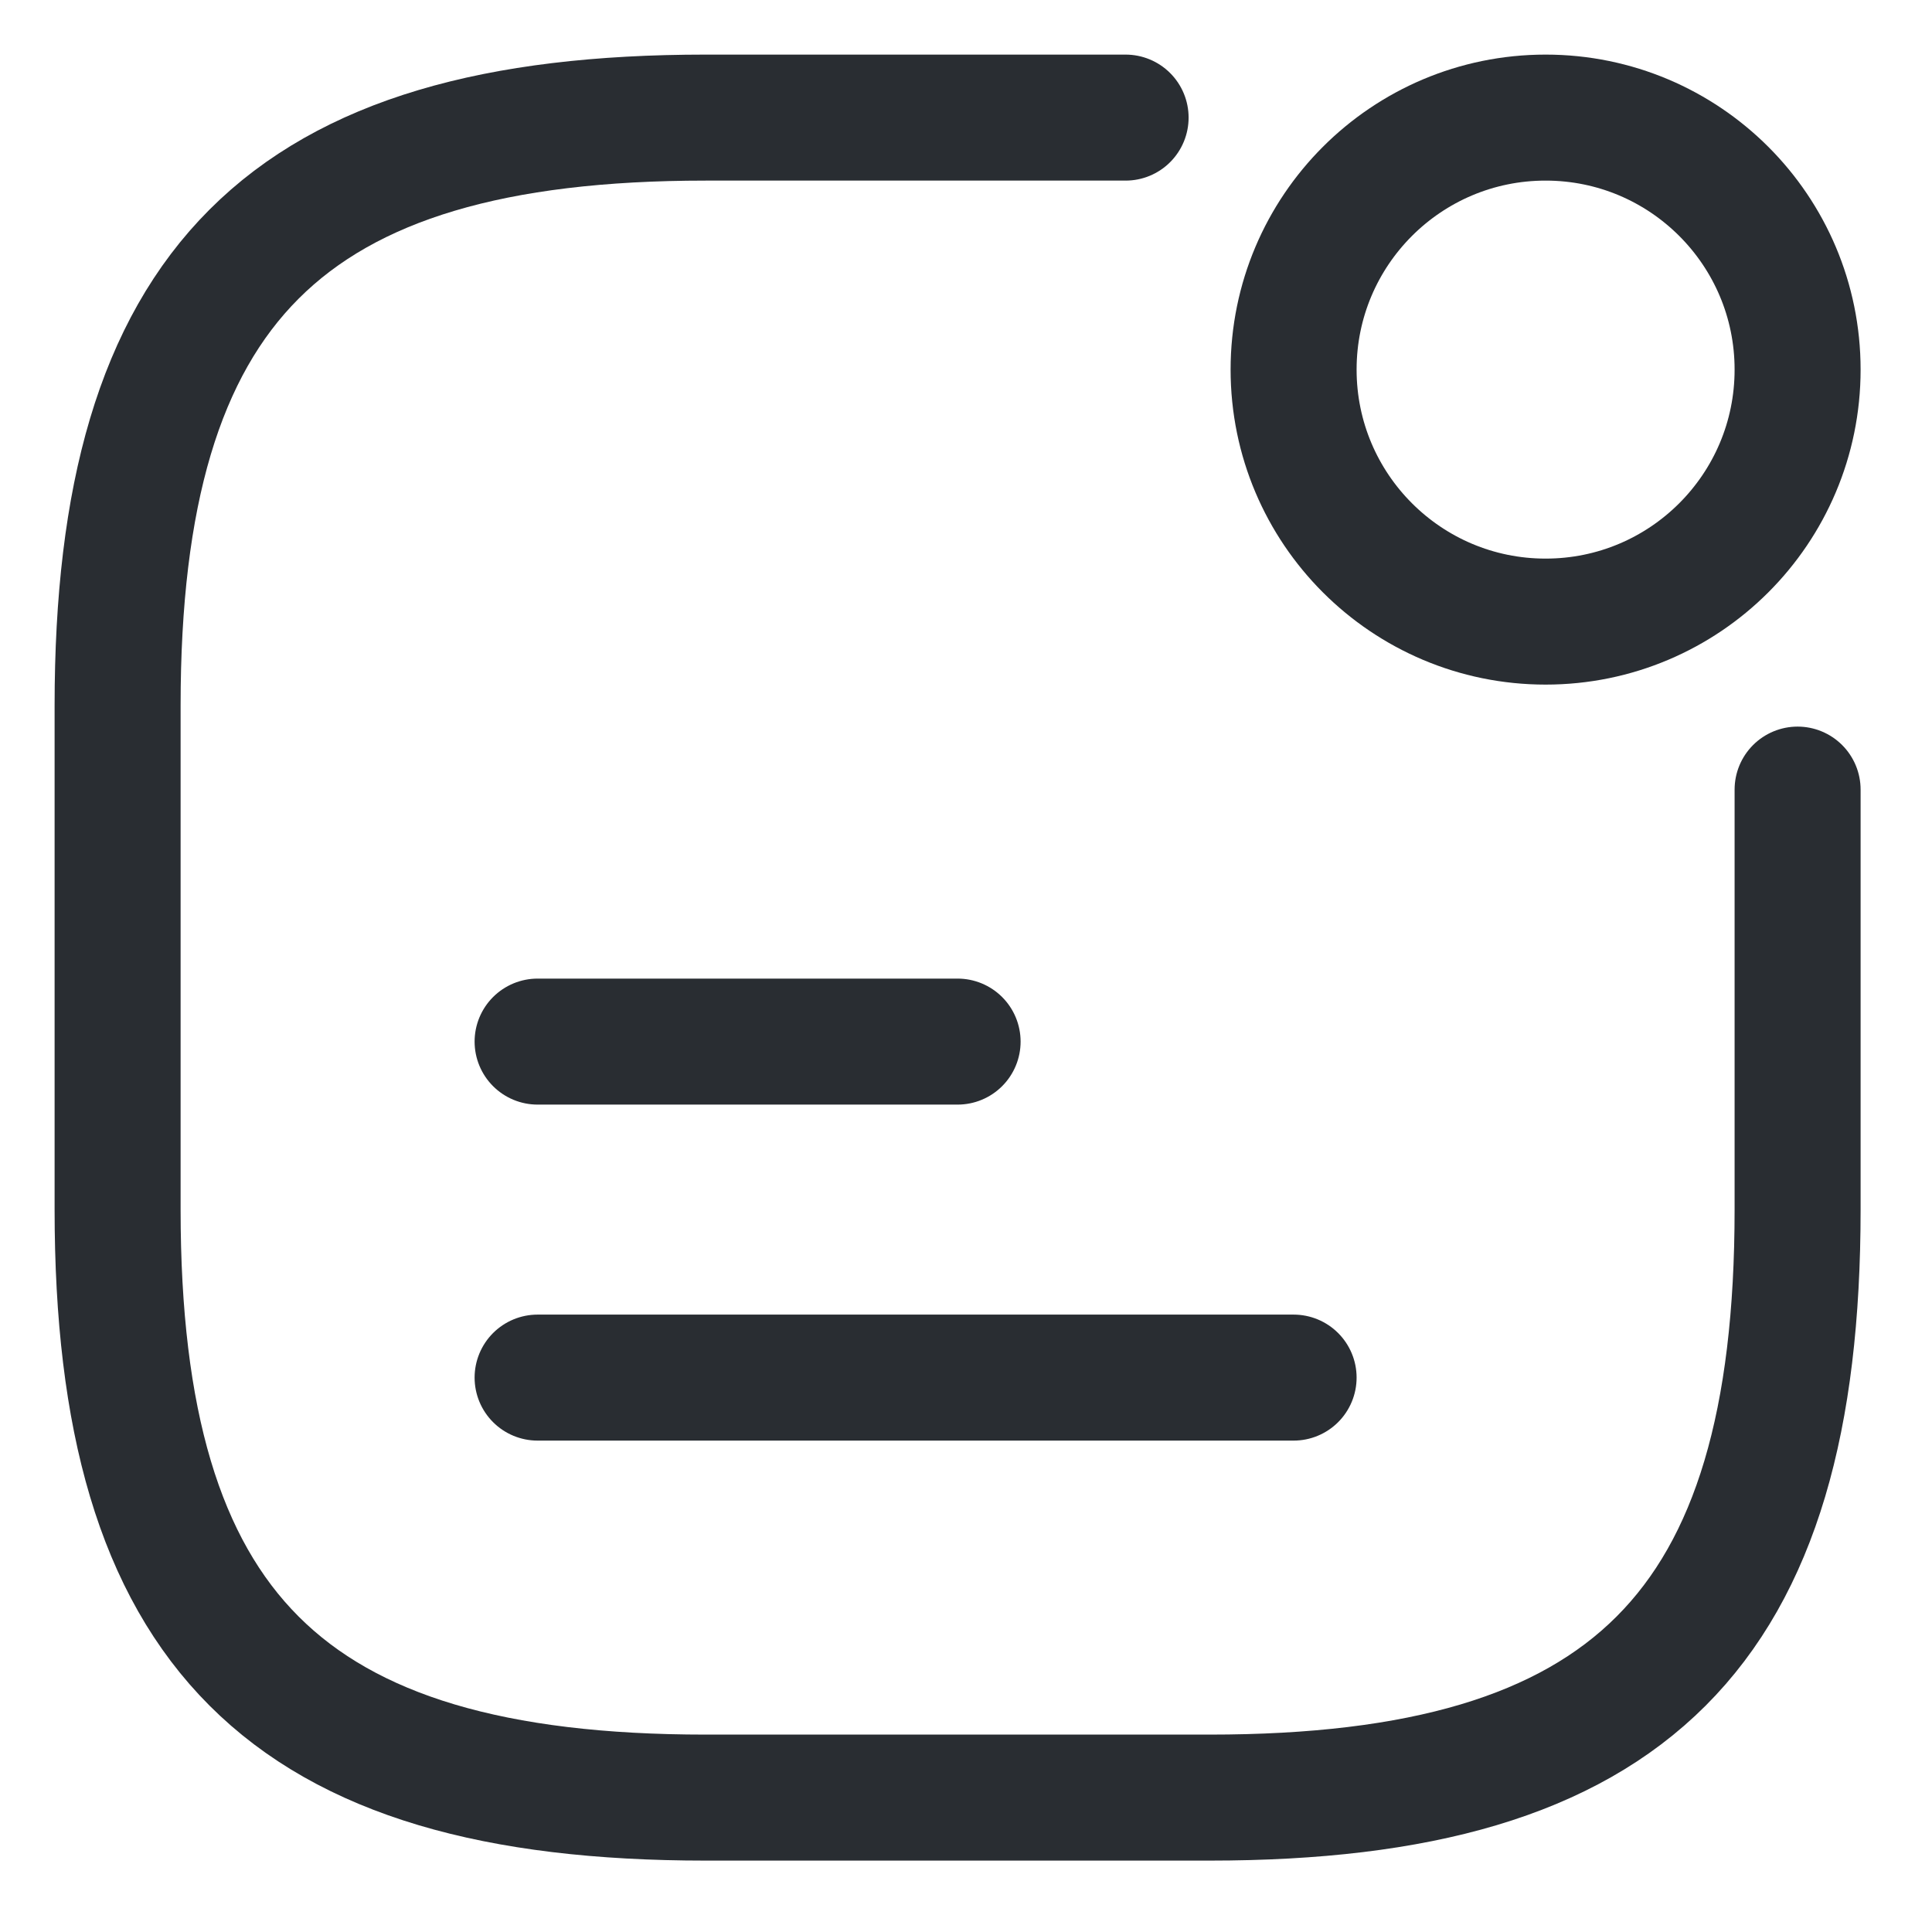 <svg width="23" height="23" viewBox="0 0 23 23" fill="none" xmlns="http://www.w3.org/2000/svg">
<path d="M18.4 7.4C20.057 7.4 21.4 6.057 21.4 4.4C21.4 2.743 20.057 1.4 18.4 1.4C16.743 1.4 15.4 2.743 15.4 4.4C15.4 6.057 16.743 7.4 18.4 7.4Z" stroke="#292D32" stroke-width="1.5" stroke-linecap="round" stroke-linejoin="round"/>
<path d="M6.4 12.4H11.4" stroke="#292D32" stroke-width="1.5" stroke-linecap="round" stroke-linejoin="round"/>
<path d="M6.4 16.4H15.4" stroke="#292D32" stroke-width="1.5" stroke-linecap="round" stroke-linejoin="round"/>
<path d="M13.4 1.4H8.4C3.4 1.4 1.4 3.4 1.4 8.4V14.4C1.4 19.4 3.4 21.4 8.4 21.4H14.4C19.4 21.4 21.4 19.4 21.4 14.4V9.4" stroke="#292D32" stroke-width="1.5" stroke-linecap="round" stroke-linejoin="round"/>
</svg>

